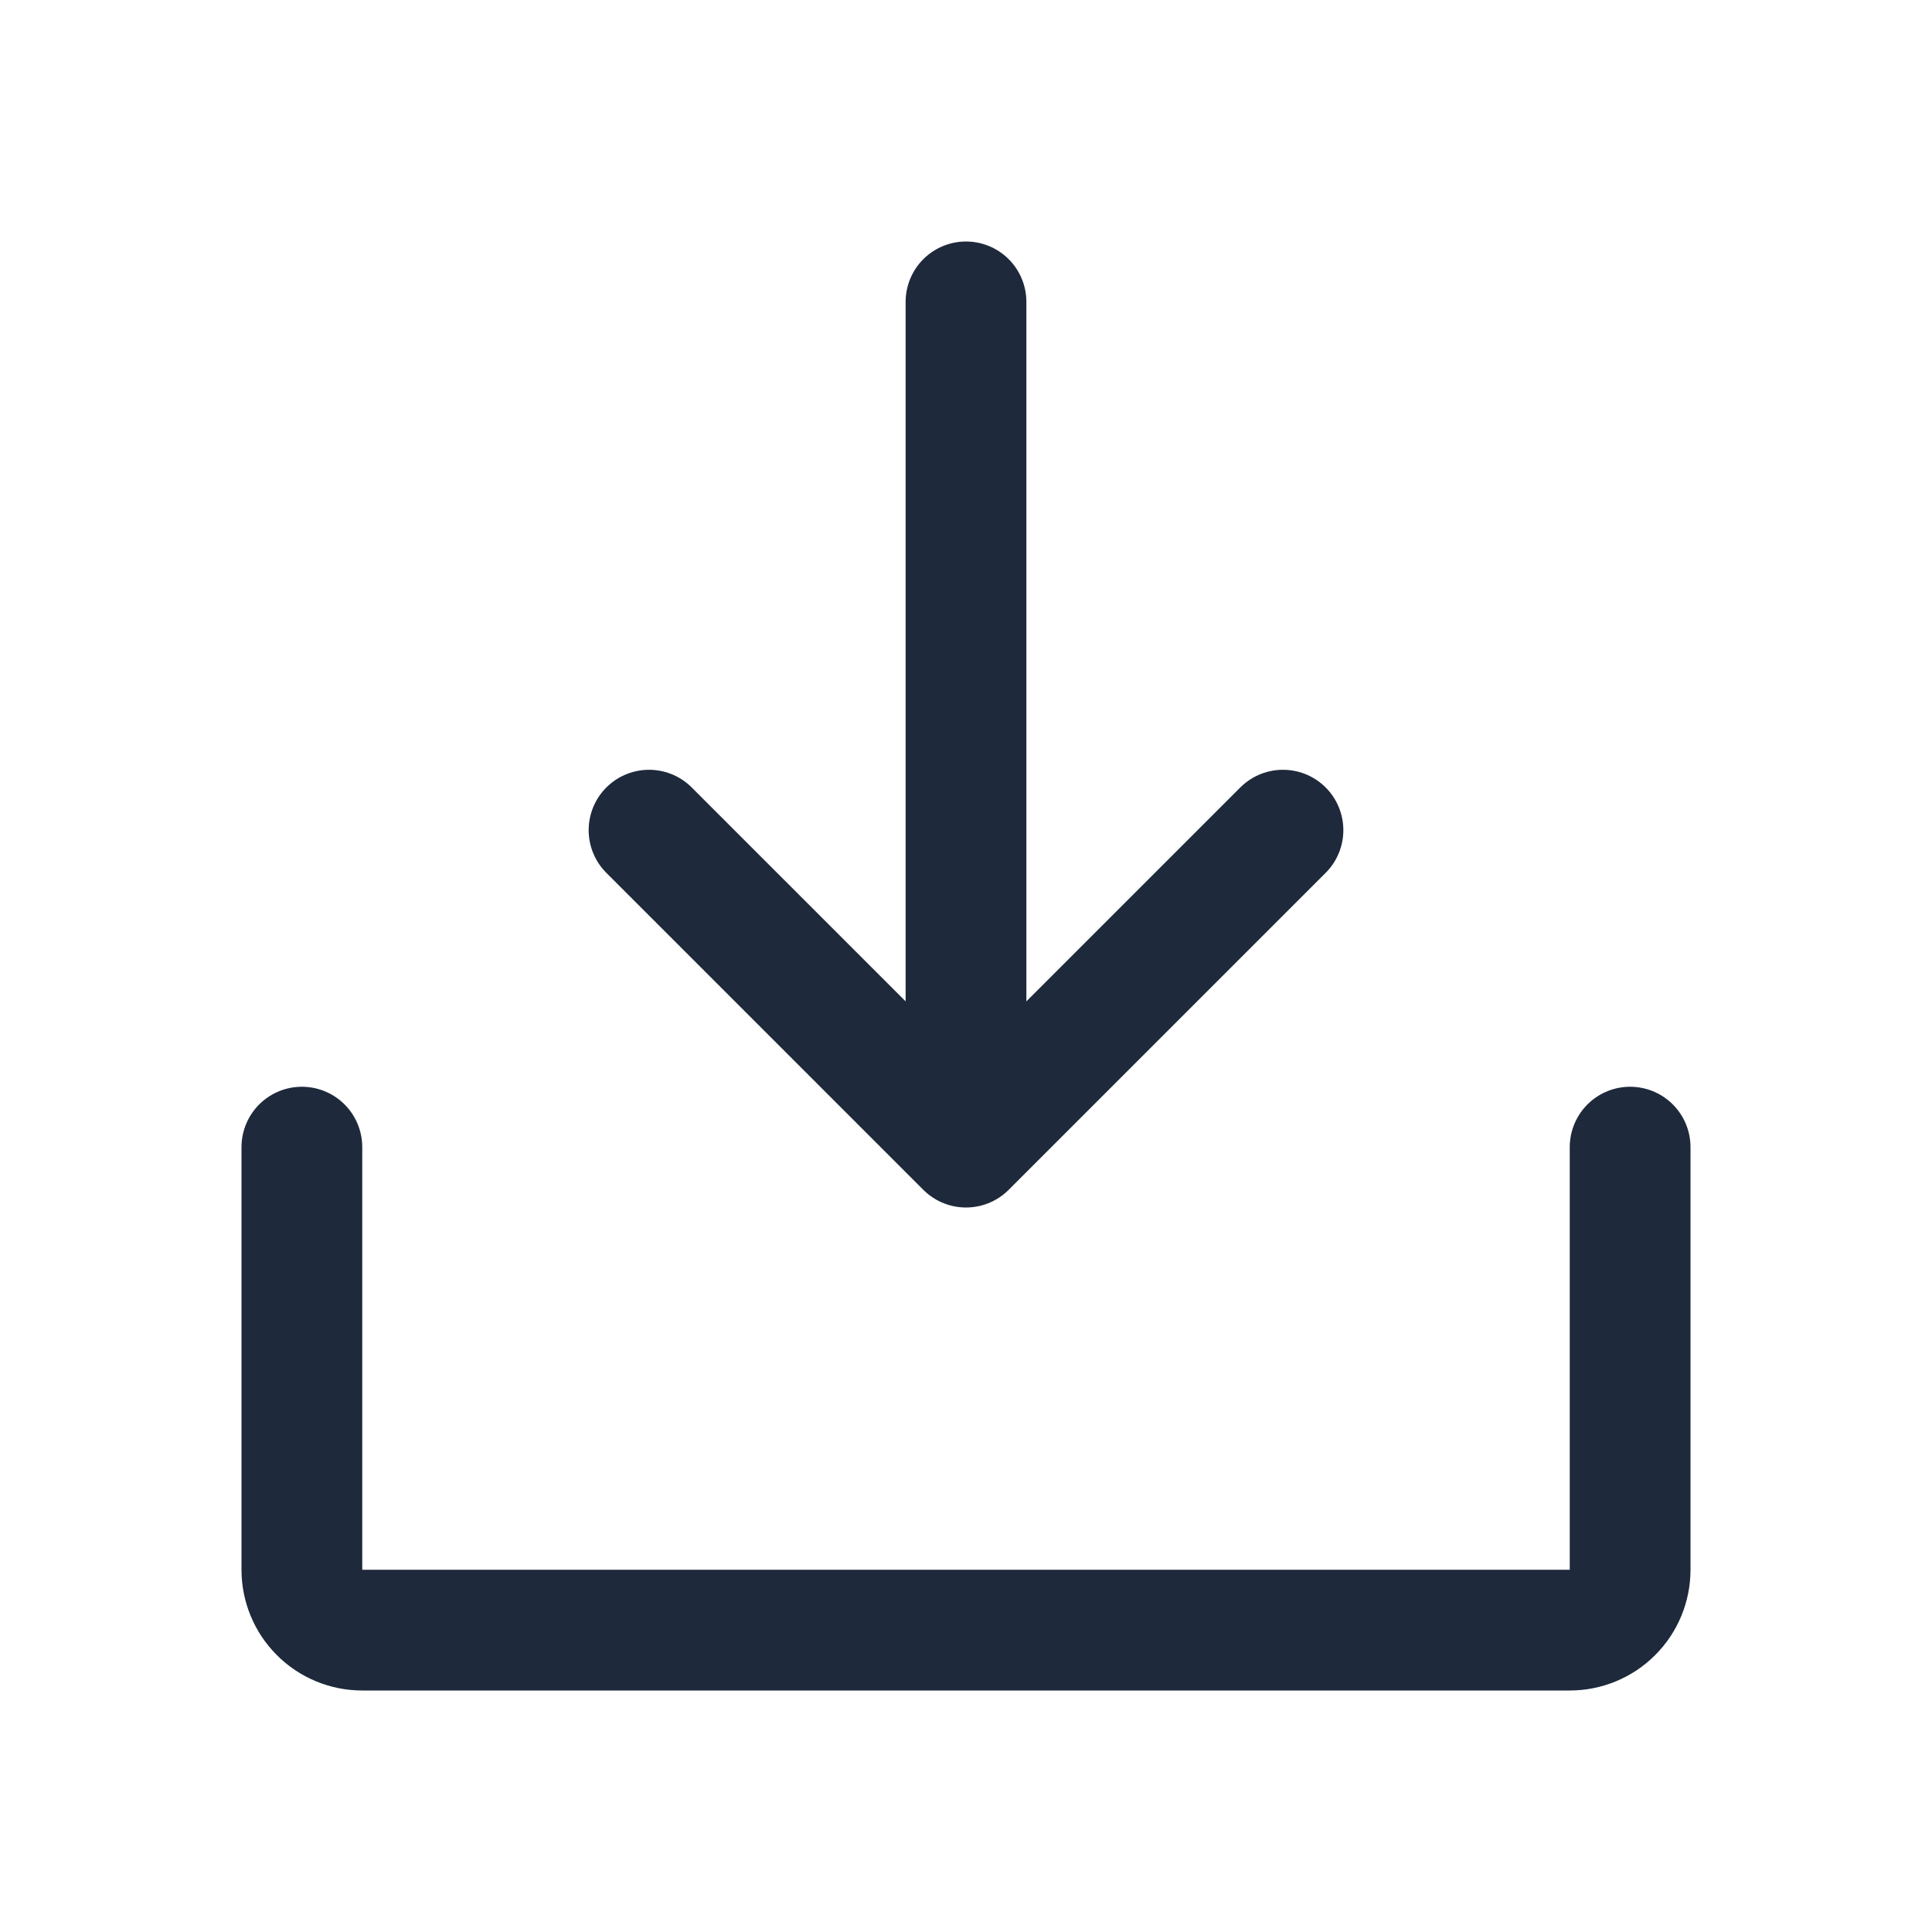 <svg width="32" height="32" viewBox="0 0 32 32" fill="none" xmlns="http://www.w3.org/2000/svg">
<g id="size=md (32px)">
<path id="Vector" d="M10.75 13.75L16 19M16 19L21.25 13.75M16 19V5M27 19V26C27 26.265 26.895 26.52 26.707 26.707C26.52 26.895 26.265 27 26 27H6C5.735 27 5.48 26.895 5.293 26.707C5.105 26.52 5 26.265 5 26V19" stroke="#1E293B" stroke-width="2" stroke-linecap="round" stroke-linejoin="round"/>
</g>
</svg>
